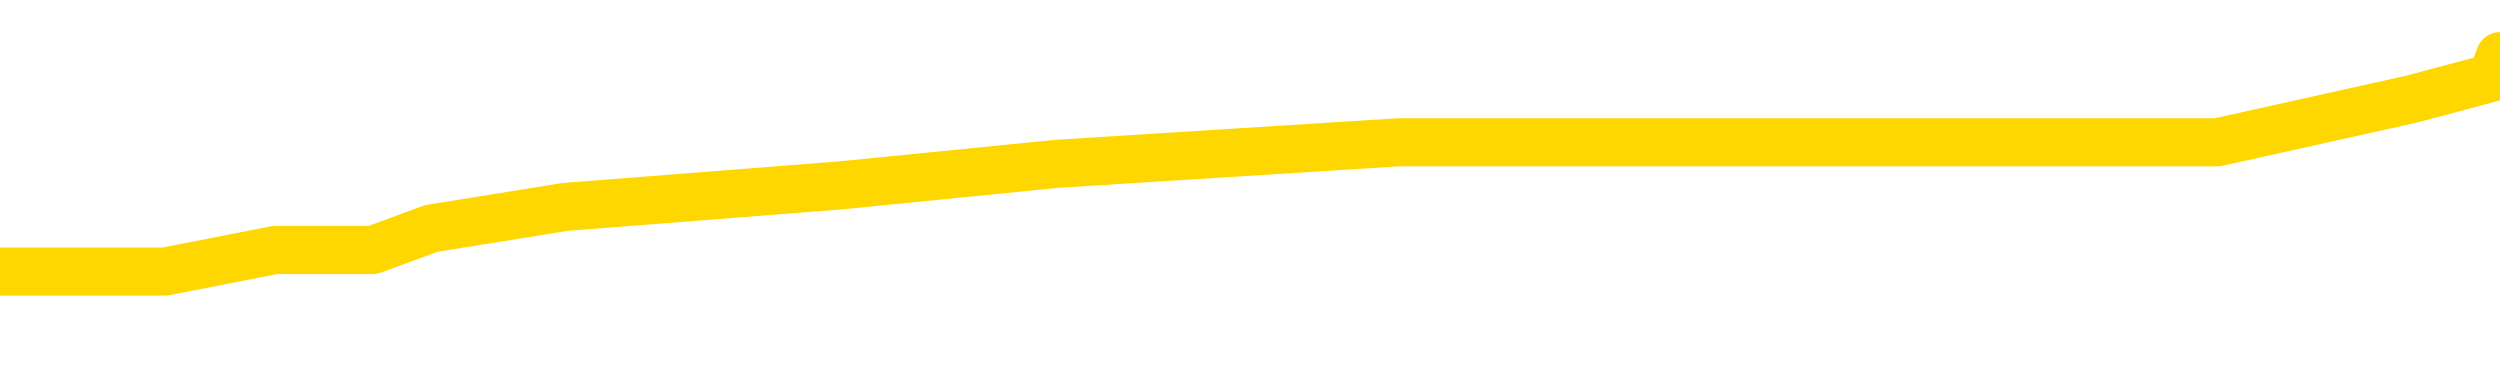 <svg xmlns="http://www.w3.org/2000/svg" version="1.1" viewBox="0 0 6500 1000">
	<path fill="none" stroke="gold" stroke-width="125" stroke-linecap="round" stroke-linejoin="round" d="M0 184861  L-1226659 184861 L-1226475 184805 L-1225984 184693 L-1225691 184637 L-1225380 184525 L-1225145 184469 L-1225092 184357 L-1225032 184245 L-1224879 184189 L-1224839 184077 L-1224706 184021 L-1224414 183965 L-1223873 183965 L-1223263 183909 L-1223215 183909 L-1222575 183853 L-1222541 183853 L-1222016 183853 L-1221883 183797 L-1221493 183685 L-1221165 183573 L-1221048 183461 L-1220836 183349 L-1220119 183349 L-1219550 183293 L-1219442 183293 L-1219268 183237 L-1219046 183125 L-1218645 183069 L-1218619 182957 L-1217691 182845 L-1217604 182733 L-1217521 182621 L-1217451 182509 L-1217154 182453 L-1217002 182341 L-1215112 182397 L-1215011 182397 L-1214749 182397 L-1214455 182453 L-1214314 182341 L-1214065 182341 L-1214029 182285 L-1213871 182229 L-1213408 182117 L-1213155 182061 L-1212942 181949 L-1212691 181893 L-1212342 181837 L-1211415 181725 L-1211321 181613 L-1210910 181557 L-1209739 181445 L-1208550 181389 L-1208458 181277 L-1208431 181165 L-1208165 181053 L-1207866 180941 L-1207737 180829 L-1207699 180717 L-1206885 180717 L-1206501 180773 L-1205440 180829 L-1205379 180829 L-1205114 181949 L-1204643 183013 L-1204450 184077 L-1204187 185141 L-1203850 185085 L-1203714 185029 L-1203259 184973 L-1202515 184917 L-1202498 184861 L-1202333 184749 L-1202265 184749 L-1201748 184693 L-1200720 184693 L-1200524 184637 L-1200035 184581 L-1199673 184525 L-1199264 184525 L-1198879 184581 L-1197175 184581 L-1197077 184581 L-1197005 184581 L-1196944 184581 L-1196760 184525 L-1196423 184525 L-1195783 184469 L-1195706 184413 L-1195644 184413 L-1195458 184357 L-1195378 184357 L-1195201 184301 L-1195182 184245 L-1194952 184245 L-1194564 184189 L-1193675 184189 L-1193636 184133 L-1193548 184077 L-1193521 183965 L-1192512 183909 L-1192363 183797 L-1192338 183741 L-1192206 183685 L-1192166 183629 L-1190907 183573 L-1190850 183573 L-1190310 183517 L-1190257 183517 L-1190211 183517 L-1189816 183461 L-1189676 183405 L-1189476 183349 L-1189330 183349 L-1189165 183349 L-1188888 183405 L-1188530 183405 L-1187977 183349 L-1187332 183293 L-1187073 183181 L-1186920 183125 L-1186519 183069 L-1186478 183013 L-1186358 182957 L-1186296 183013 L-1186282 183013 L-1186188 183013 L-1185895 182957 L-1185744 182733 L-1185413 182621 L-1185336 182509 L-1185260 182453 L-1185033 182285 L-1184967 182173 L-1184739 182061 L-1184687 181949 L-1184522 181893 L-1183516 181837 L-1183333 181781 L-1182782 181725 L-1182389 181613 L-1181991 181557 L-1181141 181445 L-1181063 181389 L-1180484 181333 L-1180043 181333 L-1179802 181277 L-1179644 181277 L-1179244 181165 L-1179223 181165 L-1178778 181109 L-1178373 181053 L-1178237 180941 L-1178062 180829 L-1177925 180717 L-1177675 180605 L-1176675 180549 L-1176593 180493 L-1176457 180437 L-1176419 180381 L-1175529 180325 L-1175313 180269 L-1174870 180213 L-1174753 180157 L-1174696 180101 L-1174020 180101 L-1173919 180045 L-1173890 180045 L-1172549 179989 L-1172143 179933 L-1172103 179877 L-1171175 179821 L-1171077 179765 L-1170944 179709 L-1170540 179653 L-1170514 179597 L-1170421 179541 L-1170204 179486 L-1169793 179374 L-1168640 179262 L-1168348 179150 L-1168319 179038 L-1167711 178982 L-1167461 178870 L-1167441 178814 L-1166512 178758 L-1166461 178646 L-1166338 178590 L-1166321 178478 L-1166165 178422 L-1165990 178310 L-1165853 178254 L-1165796 178198 L-1165689 178142 L-1165603 178086 L-1165370 178030 L-1165295 177974 L-1164987 177918 L-1164869 177862 L-1164699 177806 L-1164608 177750 L-1164505 177750 L-1164482 177694 L-1164405 177694 L-1164307 177582 L-1163940 177526 L-1163835 177470 L-1163332 177414 L-1162880 177358 L-1162842 177302 L-1162818 177246 L-1162777 177190 L-1162649 177134 L-1162548 177078 L-1162106 177022 L-1161824 176966 L-1161231 176910 L-1161101 176854 L-1160827 176742 L-1160674 176686 L-1160521 176630 L-1160436 176518 L-1160358 176462 L-1160172 176406 L-1160121 176406 L-1160094 176350 L-1160014 176294 L-1159991 176238 L-1159708 176126 L-1159104 176014 L-1158109 175958 L-1157811 175902 L-1157077 175846 L-1156832 175790 L-1156742 175734 L-1156165 175678 L-1155467 175622 L-1154714 175566 L-1154396 175510 L-1154013 175398 L-1153936 175342 L-1153301 175286 L-1153116 175230 L-1153028 175230 L-1152899 175230 L-1152586 175174 L-1152537 175118 L-1152394 175062 L-1152373 175006 L-1151405 174950 L-1150860 174894 L-1150381 174894 L-1150320 174894 L-1149997 174894 L-1149975 174838 L-1149913 174838 L-1149703 174782 L-1149626 174726 L-1149571 174670 L-1149549 174614 L-1149510 174558 L-1149494 174502 L-1148737 174446 L-1148720 174390 L-1147921 174334 L-1147768 174278 L-1146863 174222 L-1146357 174166 L-1146127 174054 L-1146086 174054 L-1145971 173998 L-1145794 173942 L-1145040 173998 L-1144905 173942 L-1144741 173886 L-1144423 173830 L-1144247 173718 L-1143225 173606 L-1143202 173494 L-1142950 173438 L-1142737 173326 L-1142103 173270 L-1141866 173159 L-1141833 173047 L-1141655 172935 L-1141575 172823 L-1141485 172767 L-1141420 172655 L-1140980 172543 L-1140957 172487 L-1140416 172431 L-1140160 172375 L-1139665 172319 L-1138788 172263 L-1138751 172207 L-1138698 172151 L-1138657 172095 L-1138540 172039 L-1138264 171983 L-1138057 171871 L-1137859 171759 L-1137836 171647 L-1137786 171535 L-1137747 171479 L-1137669 171423 L-1137071 171311 L-1137011 171255 L-1136908 171199 L-1136754 171143 L-1136121 171087 L-1135441 171031 L-1135138 170919 L-1134791 170863 L-1134594 170807 L-1134546 170695 L-1134225 170639 L-1133597 170583 L-1133451 170527 L-1133415 170471 L-1133357 170415 L-1133280 170303 L-1133039 170303 L-1132950 170247 L-1132856 170191 L-1132563 170135 L-1132428 170079 L-1132368 170023 L-1132331 169911 L-1132059 169911 L-1131053 169855 L-1130877 169799 L-1130827 169799 L-1130534 169743 L-1130342 169631 L-1130008 169575 L-1129502 169519 L-1128940 169407 L-1128925 169295 L-1128908 169239 L-1128808 169127 L-1128693 169015 L-1128654 168903 L-1128616 168847 L-1128551 168847 L-1128523 168791 L-1128384 168847 L-1128091 168847 L-1128041 168847 L-1127936 168847 L-1127671 168791 L-1127206 168735 L-1127062 168735 L-1127007 168623 L-1126950 168567 L-1126759 168511 L-1126394 168455 L-1126179 168455 L-1125985 168455 L-1125927 168455 L-1125868 168343 L-1125714 168287 L-1125445 168231 L-1125015 168511 L-1124999 168511 L-1124922 168455 L-1124858 168399 L-1124728 168007 L-1124705 167951 L-1124421 167895 L-1124373 167839 L-1124319 167783 L-1123856 167727 L-1123817 167727 L-1123777 167671 L-1123586 167615 L-1123106 167559 L-1122619 167503 L-1122603 167447 L-1122564 167391 L-1122308 167335 L-1122231 167223 L-1122001 167167 L-1121985 167055 L-1121690 166944 L-1121248 166888 L-1120801 166832 L-1120297 166776 L-1120143 166720 L-1119856 166664 L-1119816 166552 L-1119485 166496 L-1119263 166440 L-1118746 166328 L-1118670 166272 L-1118422 166160 L-1118228 166048 L-1118168 165992 L-1117392 165936 L-1117318 165936 L-1117087 165880 L-1117070 165880 L-1117009 165824 L-1116813 165768 L-1116349 165768 L-1116325 165712 L-1116196 165712 L-1114895 165712 L-1114878 165712 L-1114801 165656 L-1114708 165656 L-1114490 165656 L-1114338 165600 L-1114160 165656 L-1114106 165712 L-1113819 165768 L-1113779 165768 L-1113410 165768 L-1112969 165768 L-1112786 165768 L-1112465 165712 L-1112170 165712 L-1111724 165600 L-1111652 165544 L-1111190 165432 L-1110752 165376 L-1110570 165320 L-1109116 165208 L-1108984 165152 L-1108527 165040 L-1108301 164984 L-1107914 164872 L-1107398 164760 L-1106444 164648 L-1105650 164536 L-1104975 164480 L-1104550 164368 L-1104238 164312 L-1104009 164144 L-1103325 163976 L-1103312 163808 L-1103102 163584 L-1103080 163528 L-1102906 163416 L-1101956 163360 L-1101688 163248 L-1100872 163192 L-1100562 163080 L-1100524 163024 L-1100467 162912 L-1099850 162856 L-1099212 162744 L-1097586 162688 L-1096913 162632 L-1096270 162632 L-1096193 162632 L-1096137 162632 L-1096101 162632 L-1096072 162576 L-1095961 162464 L-1095943 162408 L-1095920 162352 L-1095767 162296 L-1095713 162184 L-1095635 162128 L-1095516 162072 L-1095418 162016 L-1095301 161960 L-1095031 161848 L-1094762 161792 L-1094744 161680 L-1094544 161624 L-1094397 161512 L-1094171 161456 L-1094037 161400 L-1093728 161344 L-1093668 161288 L-1093315 161176 L-1092966 161120 L-1092865 161064 L-1092801 160952 L-1092741 160896 L-1092357 160784 L-1091976 160729 L-1091871 160673 L-1091611 160617 L-1091340 160505 L-1091181 160449 L-1091148 160393 L-1091086 160337 L-1090945 160281 L-1090761 160225 L-1090717 160169 L-1090429 160169 L-1090412 160113 L-1090179 160113 L-1090118 160057 L-1090080 160057 L-1089500 160001 L-1089366 159945 L-1089343 159721 L-1089325 159329 L-1089307 158881 L-1089291 158433 L-1089267 157985 L-1089251 157649 L-1089230 157257 L-1089213 156865 L-1089190 156641 L-1089173 156417 L-1089151 156249 L-1089135 156137 L-1089086 155969 L-1089013 155801 L-1088979 155521 L-1088955 155297 L-1088919 155073 L-1088878 154849 L-1088841 154737 L-1088825 154513 L-1088801 154346 L-1088764 154234 L-1088747 154066 L-1088724 153954 L-1088706 153842 L-1088688 153730 L-1088672 153618 L-1088642 153450 L-1088616 153282 L-1088571 153226 L-1088555 153114 L-1088513 153058 L-1088465 152946 L-1088394 152834 L-1088379 152722 L-1088362 152610 L-1088300 152554 L-1088261 152498 L-1088222 152442 L-1088056 152386 L-1087991 152330 L-1087975 152274 L-1087931 152162 L-1087872 152106 L-1087660 152050 L-1087626 151994 L-1087584 151938 L-1087506 151882 L-1086968 151826 L-1086890 151770 L-1086786 151658 L-1086697 151602 L-1086521 151546 L-1086170 151490 L-1086015 151434 L-1085577 151378 L-1085420 151322 L-1085290 151266 L-1084586 151154 L-1084385 151098 L-1083425 150986 L-1082942 150930 L-1082843 150930 L-1082751 150874 L-1082506 150818 L-1082433 150762 L-1081990 150650 L-1081894 150594 L-1081879 150538 L-1081863 150482 L-1081838 150426 L-1081372 150370 L-1081155 150314 L-1081015 150258 L-1080721 150202 L-1080633 150146 L-1080592 150090 L-1080562 150034 L-1080389 149978 L-1080330 149922 L-1080254 149866 L-1080174 149810 L-1080104 149810 L-1079795 149754 L-1079709 149698 L-1079496 149642 L-1079460 149586 L-1078777 149530 L-1078678 149474 L-1078473 149418 L-1078427 149362 L-1078148 149306 L-1078086 149250 L-1078069 149138 L-1077991 149082 L-1077683 148970 L-1077659 148914 L-1077605 148802 L-1077582 148746 L-1077460 148690 L-1077324 148578 L-1077080 148522 L-1076954 148522 L-1076307 148466 L-1076291 148466 L-1076266 148466 L-1076086 148354 L-1076010 148298 L-1075918 148243 L-1075491 148187 L-1075074 148131 L-1074681 148019 L-1074603 147963 L-1074584 147907 L-1074221 147851 L-1073984 147795 L-1073756 147739 L-1073443 147683 L-1073365 147627 L-1073284 147515 L-1073106 147403 L-1073091 147347 L-1072825 147235 L-1072745 147179 L-1072515 147123 L-1072289 147067 L-1071973 147067 L-1071798 147011 L-1071437 147011 L-1071045 146955 L-1070976 146843 L-1070912 146787 L-1070772 146675 L-1070720 146619 L-1070618 146507 L-1070116 146451 L-1069919 146395 L-1069672 146339 L-1069487 146283 L-1069187 146227 L-1069111 146171 L-1068945 146059 L-1068061 146003 L-1068032 145891 L-1067909 145779 L-1067330 145723 L-1067253 145667 L-1066539 145667 L-1066227 145667 L-1066014 145667 L-1065997 145667 L-1065611 145667 L-1065086 145555 L-1064640 145499 L-1064310 145443 L-1064157 145387 L-1063831 145387 L-1063653 145331 L-1063572 145331 L-1063365 145219 L-1063190 145163 L-1062261 145107 L-1061371 145051 L-1061332 144995 L-1061104 144995 L-1060725 144939 L-1059938 144883 L-1059703 144827 L-1059627 144771 L-1059270 144715 L-1058698 144603 L-1058431 144547 L-1058045 144491 L-1057941 144491 L-1057771 144491 L-1057153 144491 L-1056941 144491 L-1056634 144491 L-1056581 144435 L-1056453 144379 L-1056400 144323 L-1056281 144267 L-1055944 144155 L-1054985 144099 L-1054854 143987 L-1054652 143931 L-1054021 143875 L-1053709 143819 L-1053296 143763 L-1053268 143707 L-1053123 143651 L-1052703 143595 L-1051370 143595 L-1051323 143539 L-1051195 143427 L-1051178 143371 L-1050600 143259 L-1050394 143203 L-1050365 143147 L-1050324 143091 L-1050266 143035 L-1050229 142979 L-1050151 142923 L-1050008 142867 L-1049553 142811 L-1049435 142755 L-1049150 142699 L-1048777 142643 L-1048681 142587 L-1048354 142531 L-1048000 142475 L-1047830 142419 L-1047782 142363 L-1047673 142307 L-1047584 142251 L-1047557 142195 L-1047480 142083 L-1047177 142027 L-1047143 141916 L-1047071 141860 L-1046703 141804 L-1046368 141748 L-1046287 141748 L-1046067 141692 L-1045896 141636 L-1045868 141580 L-1045371 141524 L-1044822 141412 L-1043941 141356 L-1043843 141244 L-1043766 141188 L-1043491 141132 L-1043244 141020 L-1043170 140964 L-1043109 140852 L-1042990 140796 L-1042947 140740 L-1042837 140684 L-1042760 140572 L-1042060 140516 L-1041814 140460 L-1041775 140404 L-1041618 140348 L-1041019 140348 L-1040792 140348 L-1040700 140348 L-1040225 140348 L-1039627 140236 L-1039108 140180 L-1039087 140124 L-1038941 140068 L-1038621 140068 L-1038080 140068 L-1037847 140068 L-1037677 140068 L-1037191 140012 L-1036963 139956 L-1036878 139900 L-1036532 139844 L-1036206 139844 L-1035683 139788 L-1035355 139732 L-1034755 139676 L-1034557 139564 L-1034505 139508 L-1034465 139452 L-1034184 139396 L-1033499 139284 L-1033189 139228 L-1033164 139116 L-1032973 139060 L-1032750 139004 L-1032664 138948 L-1032001 138836 L-1031976 138780 L-1031754 138668 L-1031424 138612 L-1031072 138500 L-1030868 138444 L-1030635 138332 L-1030377 138276 L-1030188 138164 L-1030141 138108 L-1029913 138052 L-1029879 137996 L-1029722 137940 L-1029508 137884 L-1029335 137828 L-1029243 137772 L-1028966 137716 L-1028722 137660 L-1028407 137604 L-1027981 137604 L-1027944 137604 L-1027460 137604 L-1027227 137604 L-1027015 137548 L-1026789 137492 L-1026239 137492 L-1025992 137436 L-1025158 137436 L-1025102 137380 L-1025080 137324 L-1024922 137268 L-1024461 137212 L-1024420 137156 L-1024080 137044 L-1023947 136988 L-1023724 136932 L-1023152 136876 L-1022680 136820 L-1022486 136764 L-1022293 136708 L-1022103 136652 L-1022001 136596 L-1021633 136540 L-1021587 136484 L-1021505 136428 L-1020212 136372 L-1020164 136316 L-1019895 136316 L-1019750 136316 L-1019199 136316 L-1019083 136260 L-1019001 136204 L-1018641 136148 L-1018418 136092 L-1018137 136036 L-1017807 135924 L-1017300 135868 L-1017187 135812 L-1017108 135756 L-1016944 135701 L-1016649 135701 L-1016181 135701 L-1015984 135756 L-1015934 135756 L-1015284 135701 L-1015162 135645 L-1014708 135645 L-1014672 135589 L-1014204 135533 L-1014093 135477 L-1014077 135421 L-1013861 135421 L-1013680 135365 L-1013148 135365 L-1012119 135365 L-1011919 135309 L-1011461 135253 L-1010513 135141 L-1010414 135085 L-1010060 134973 L-1009999 134917 L-1009985 134861 L-1009949 134805 L-1009580 134749 L-1009460 134693 L-1009218 134637 L-1009054 134581 L-1008867 134525 L-1008746 134469 L-1007676 134357 L-1006817 134301 L-1006605 134189 L-1006508 134133 L-1006334 134021 L-1006001 133965 L-1005929 133909 L-1005871 133853 L-1005696 133853 L-1005307 133797 L-1005071 133741 L-1004960 133685 L-1004843 133629 L-1003862 133573 L-1003837 133517 L-1003243 133405 L-1003210 133405 L-1003062 133349 L-1002777 133293 L-1001865 133293 L-1000919 133293 L-1000766 133237 L-1000664 133237 L-1000532 133181 L-1000389 133125 L-1000363 133069 L-1000248 133013 L-1000030 132957 L-999349 132901 L-999219 132845 L-998916 132789 L-998676 132677 L-998343 132621 L-997705 132565 L-997362 132453 L-997301 132397 L-997145 132397 L-996223 132397 L-995753 132397 L-995709 132397 L-995696 132341 L-995655 132285 L-995633 132229 L-995606 132173 L-995462 132117 L-995040 132061 L-994704 132061 L-994513 132005 L-994085 132005 L-993897 131949 L-993508 131837 L-992974 131781 L-992601 131725 L-992580 131725 L-992330 131669 L-992211 131613 L-992135 131557 L-992000 131501 L-991960 131445 L-991881 131389 L-991486 131333 L-990990 131277 L-990878 131165 L-990705 131109 L-990397 131053 L-989950 130997 L-989627 130941 L-989484 130829 L-989057 130717 L-988904 130605 L-988848 130493 L-988035 130437 L-988015 130381 L-987643 130325 L-987586 130325 L-986457 130269 L-986389 130269 L-985831 130213 L-985636 130157 L-985500 130101 L-985266 130045 L-984920 129989 L-984885 129877 L-984850 129821 L-984781 129709 L-984432 129653 L-984260 129597 L-983775 129541 L-983759 129486 L-983434 129430 L-983277 129374 L-982136 129262 L-982111 129206 L-981919 129094 L-981726 129038 L-981475 128982 L-981458 128926 L-980438 128870 L-980140 128814 L-980065 128758 L-979929 128646 L-979753 128590 L-979176 128478 L-978961 128422 L-978897 128366 L-978766 128310 L-978729 128198 L-978206 128142 L-978068 150202 L-978054 150202 L-978031 150202 L-978011 150202 L-977783 128086 L-977008 128086 L-976966 128086 L-976598 128086 L-976520 128030 L-976468 127974 L-975795 127918 L-975052 127862 L-974628 127862 L-974180 127806 L-973118 127750 L-972807 127638 L-972397 127638 L-972324 127582 L-971800 127582 L-971706 127582 L-971688 127582 L-971243 127526 L-971058 127414 L-970277 127302 L-969605 127246 L-969193 127078 L-968961 126966 L-968820 126910 L-968739 126798 L-968719 126742 L-968643 126742 L-968514 126686 L-968197 126742 L-967973 126742 L-967648 126686 L-967586 126686 L-967216 126686 L-967183 126686 L-966974 126686 L-966307 126686 L-966229 126686 L-966071 126574 L-965961 126574 L-965634 126518 L-965479 126462 L-965138 126462 L-965081 126350 L-964743 126238 L-964540 126182 L-964487 126070 L-963110 126014 L-962980 125958 L-962547 125902 L-962227 125846 L-961399 125734 L-961275 125678 L-960545 125566 L-960389 125454 L-960348 125398 L-960294 125342 L-960271 125286 L-960157 125230 L-959861 125174 L-959571 125118 L-959516 125062 L-959396 125006 L-959366 124950 L-959266 124894 L-958822 124894 L-958670 124838 L-957835 124838 L-957293 124782 L-956958 124782 L-956943 124726 L-956867 124670 L-956751 124614 L-956556 124558 L-956292 124502 L-955457 124446 L-955361 124390 L-954840 124334 L-954798 124278 L-954699 124222 L-953870 124222 L-953735 124166 L-953397 124166 L-952842 124110 L-952463 124054 L-952300 123998 L-951990 123942 L-951177 123886 L-950871 123830 L-950603 123830 L-950281 123830 L-949960 123886 L-949685 123886 L-948856 123774 L-948761 123718 L-948669 123550 L-948564 123382 L-948177 123215 L-947697 123103 L-947681 123047 L-947562 122991 L-947194 122879 L-947099 122823 L-946266 122711 L-946188 122655 L-945889 122599 L-945798 122543 L-945391 122431 L-945281 122319 L-944582 122263 L-944108 122207 L-944048 122151 L-943830 122039 L-943556 121983 L-943443 121927 L-942416 121871 L-942029 121815 L-942009 121759 L-941676 121703 L-941431 121647 L-940998 121591 L-940888 121535 L-940770 121479 L-940319 121367 L-939728 121311 L-939392 121255 L-937499 121199 L-937385 121087 L-937173 121031 L-935855 120975 L-935749 108377 L-935683 95947 L-935646 84469 L-935585 84469 L-935085 96955 L-934410 109273 L-934388 120639 L-934118 120527 L-933150 120527 L-932460 120471 L-932298 120415 L-931758 120359 L-931668 120303 L-930649 120247 L-929701 120135 L-929335 120191 L-929232 120247 L-928644 120247 L-928585 120247 L-928484 120191 L-928044 120079 L-927936 120023 L-927495 119967 L-926495 119799 L-926239 119631 L-926136 119463 L-926006 119351 L-925639 119239 L-925058 119127 L-925027 119071 L-924712 119015 L-922729 118959 L-922613 118903 L-922545 118903 L-922187 118847 L-920568 118791 L-920390 118791 L-920246 118791 L-919424 118847 L-919371 118903 L-919316 118903 L-918882 118903 L-917902 118959 L-917828 118959 L-916743 118903 L-916530 118903 L-915814 118791 L-915426 118735 L-915207 118623 L-914887 118511 L-914394 118399 L-914266 118343 L-914037 118231 L-913805 118119 L-913745 118063 L-913456 118007 L-913184 117895 L-912154 117839 L-910489 117783 L-910070 117727 L-909933 117671 L-909776 117671 L-909471 117615 L-909243 117503 L-909085 117447 L-908925 117335 L-908756 117223 L-908709 117167 L-908655 117111 L-908634 117111 L-908248 117055 L-907998 117055 L-907727 117055 L-907567 117055 L-907477 117055 L-905818 117055 L-905653 117111 L-905273 117055 L-904813 117055 L-904203 116944 L-903110 116888 L-902679 116832 L-902648 116776 L-902585 116720 L-902568 116664 L-900864 116608 L-900822 116552 L-900356 116496 L-900169 116440 L-900137 116328 L-899542 116272 L-899492 116216 L-899169 116160 L-899118 116104 L-898908 116048 L-898890 115992 L-898624 115880 L-898571 115824 L-898102 115768 L-897591 115656 L-897513 115656 L-897219 115600 L-897202 115544 L-897164 115488 L-897093 115432 L-896935 115376 L-895989 115376 L-895933 115376 L-895412 115376 L-895220 115320 L-895119 115320 L-894893 115264 L-894383 115264 L-893995 116776 L-893925 116776 L-893577 116720 L-893220 116664 L-892091 115040 L-892040 114928 L-891814 114872 L-891780 114816 L-891655 114704 L-891556 114704 L-891291 114704 L-890551 114760 L-889973 114760 L-889679 114760 L-888973 114760 L-888794 114704 L-888771 114704 L-888135 114648 L-887824 114592 L-887427 114592 L-887398 114536 L-887377 114480 L-887223 114424 L-886538 114424 L-886521 114424 L-886182 114424 L-885909 114368 L-885872 114312 L-885816 114200 L-885794 114144 L-885722 114088 L-885390 114032 L-885284 113976 L-885255 113864 L-885057 113808 L-884904 113752 L-884036 113696 L-883473 113584 L-883458 113584 L-883356 113528 L-883254 113584 L-883108 113584 L-883029 113584 L-882991 113528 L-882936 113472 L-882863 113416 L-882718 113360 L-882236 113360 L-881832 113304 L-880965 113360 L-880945 113360 L-880688 113360 L-880611 113360 L-880582 113304 L-880571 113192 L-880554 113136 L-880261 113080 L-880222 113024 L-880150 112968 L-880076 112912 L-879871 112856 L-879711 112688 L-879410 112520 L-879333 112296 L-879315 112128 L-879099 112016 L-878868 112016 L-878758 112072 L-878388 112128 L-878230 112128 L-877998 112128 L-877830 112128 L-877685 112072 L-877553 112016 L-876277 111904 L-875874 111792 L-875813 111736 L-875696 111624 L-875271 111568 L-875255 111456 L-875194 111400 L-874920 111288 L-874808 111232 L-874525 111120 L-874248 111064 L-873823 110952 L-873801 110896 L-873723 110840 L-873597 110784 L-873010 110729 L-872619 110673 L-872284 110617 L-871694 110561 L-871592 110561 L-871422 110505 L-871286 110505 L-870458 110449 L-869273 110393 L-869237 110337 L-869181 110337 L-868961 110281 L-868755 110281 L-868601 110281 L-868344 110225 L-868268 110169 L-867725 110113 L-867689 110057 L-867440 110001 L-867052 109945 L-866227 109889 L-865868 109833 L-865558 109833 L-865300 109777 L-865076 109721 L-864670 109665 L-864554 109609 L-864370 109553 L-864317 109553 L-864129 109497 L-863958 109441 L-863929 109385 L-863649 109329 L-863338 109273 L-863200 109217 L-862890 109161 L-862696 109161 L-862681 109105 L-861962 109105 L-861828 108993 L-861530 108937 L-861440 108881 L-860839 108881 L-860801 108825 L-860723 108769 L-860102 108713 L-859951 108601 L-859910 108545 L-859599 108489 L-859408 108433 L-859215 108321 L-859159 108209 L-858850 108153 L-858798 108097 L-858744 108153 L-858718 108153 L-858593 108153 L-857782 108097 L-857706 108041 L-857165 107985 L-856897 107929 L-856237 107873 L-855329 107817 L-855088 107761 L-854556 107705 L-854339 107649 L-853231 107705 L-853181 107705 L-852405 107705 L-851858 107649 L-851747 107593 L-851594 107481 L-851538 107425 L-851373 107369 L-850996 107313 L-850548 107257 L-850494 107201 L-850339 107145 L-849659 107089 L-849439 107033 L-848921 106977 L-848072 106865 L-848056 106809 L-846265 106753 L-845711 106697 L-845594 106641 L-844588 106585 L-844551 106529 L-844319 106529 L-844226 106529 L-844186 106529 L-843854 106473 L-843502 106417 L-843237 106305 L-842950 106249 L-842639 106137 L-842385 106025 L-842292 105969 L-841802 105913 L-841594 105857 L-841029 105801 L-840914 105857 L-840563 105801 L-840512 105801 L-840471 105801 L-839868 105689 L-839134 105577 L-838553 105465 L-838318 105353 L-837777 105185 L-837625 105073 L-837123 105017 L-836914 104905 L-836890 104905 L-836832 104849 L-835869 104849 L-835691 104793 L-835249 104737 L-835225 104625 L-835070 104569 L-834988 104569 L-834838 104625 L-834191 104625 L-834142 104569 L-833022 104513 L-832038 104458 L-831976 104402 L-831255 104346 L-830391 104290 L-830012 104234 L-829793 104234 L-829033 104178 L-828981 104122 L-828672 104010 L-827821 104010 L-827628 103954 L-827451 103898 L-827227 103898 L-827100 103842 L-826908 103842 L-826675 103786 L-826506 103842 L-826219 103786 L-825940 103786 L-825857 103730 L-825686 103674 L-825670 103562 L-825516 103506 L-825477 103450 L-824701 103394 L-824625 103394 L-824392 103282 L-823965 103226 L-823620 103170 L-823037 103114 L-822768 103114 L-822509 103114 L-822380 103002 L-822363 102946 L-822250 102890 L-822226 102834 L-821992 102778 L-821956 102722 L-820640 102722 L-820584 102666 L-819905 102554 L-819333 102554 L-819207 102554 L-819054 102554 L-818977 102554 L-818665 102442 L-818392 102386 L-818303 102274 L-818201 102274 L-817273 102218 L-817197 102218 L-816833 102218 L-816808 102162 L-816772 102106 L-815996 101994 L-815905 101938 L-815765 101882 L-815363 101826 L-815101 101826 L-814858 101882 L-814644 101826 L-814563 101826 L-814487 101826 L-814410 101826 L-814224 101882 L-814157 101882 L-813907 101882 L-813852 101826 L-813715 101770 L-813635 101658 L-813522 101602 L-813299 101546 L-813134 101490 L-813093 101434 L-812924 101378 L-812553 101322 L-812538 101266 L-812422 101210 L-811701 101154 L-811665 101098 L-811532 101098 L-811185 101042 L-810773 101042 L-810737 101042 L-810659 100986 L-810620 100930 L-810256 100874 L-810052 100818 L-810037 100762 L-809691 100706 L-809343 100706 L-809017 100706 L-808915 100650 L-808762 100650 L-808568 100594 L-808336 100594 L-808244 100594 L-808088 100594 L-808011 100594 L-807970 100538 L-807857 100482 L-807833 100426 L-807583 100426 L-807444 100314 L-806866 100146 L-806038 100034 L-805550 99922 L-805429 99866 L-805390 99810 L-805378 99754 L-805225 99642 L-805124 99530 L-804891 99474 L-804501 99362 L-804197 99306 L-804181 99250 L-804010 99194 L-803772 99082 L-803176 99082 L-802572 99026 L-802532 99026 L-802492 99026 L-802338 98970 L-802285 98914 L-802223 98858 L-802155 98802 L-802100 98690 L-802075 98634 L-802028 98578 L-801934 98466 L-801796 98410 L-801643 98354 L-801511 98298 L-801470 98298 L-801434 98243 L-801372 98187 L-801099 98075 L-800785 98019 L-800744 97907 L-800659 97851 L-800481 97795 L-800244 97739 L-799886 97683 L-799857 97627 L-799287 97571 L-799164 97515 L-798928 97459 L-798906 97459 L-798624 97403 L-798339 97403 L-798083 97403 L-797512 97347 L-797215 97291 L-797139 97235 L-796440 97179 L-796362 97123 L-796327 97067 L-796301 97011 L-796249 96899 L-796055 96843 L-795915 96731 L-795879 96675 L-795839 96619 L-795244 96563 L-795011 96507 L-794728 96899 L-794673 97235 L-794599 97627 L-794521 97963 L-794285 97851 L-794041 97795 L-793906 97739 L-793799 97683 L-793720 97627 L-793332 97515 L-793205 97459 L-793053 97403 L-793015 97347 L-792869 97291 L-792648 97235 L-792474 97179 L-792405 97123 L-791583 97011 L-791567 97011 L-791273 96955 L-790485 96899 L-790175 96899 L-790029 96843 L-789801 96787 L-789600 96675 L-788663 96619 L-788626 96563 L-788604 96507 L-788563 96395 L-788294 96339 L-787698 96283 L-787634 96227 L-787598 96171 L-787582 96115 L-786886 96115 L-786685 96115 L-786653 96115 L-786320 96115 L-786212 96059 L-785587 95947 L-785083 95891 L-785046 95779 L-784604 95779 L-784508 95723 L-784349 95723 L-784035 95723 L-784023 95723 L-783583 95779 L-783101 95835 L-782972 95835 L-782652 95835 L-782584 95779 L-782279 95779 L-782104 95723 L-781910 95667 L-781667 95555 L-781470 95443 L-781444 95331 L-780866 95275 L-780796 95219 L-780386 95163 L-780332 95107 L-780286 95051 L-779922 94995 L-779775 94939 L-779570 94883 L-779474 94883 L-779319 94827 L-779257 94771 L-779110 94659 L-779009 94603 L-778452 94603 L-778430 94715 L-778258 94771 L-777716 94827 L-777655 94827 L-777601 94715 L-777573 94603 L-777501 94547 L-777485 94435 L-777421 94379 L-777385 94267 L-777230 94211 L-776905 94155 L-776339 94099 L-776324 94043 L-776262 93931 L-776161 93819 L-776114 93819 L-775872 93763 L-775449 93763 L-775295 93763 L-773553 93651 L-773011 93595 L-772068 93539 L-771659 93483 L-771118 93371 L-770921 93315 L-770753 93259 L-770457 93203 L-770342 93147 L-770327 93147 L-770172 93091 L-770032 93035 L-769956 92923 L-769824 92923 L-769476 92923 L-769105 92979 L-768507 92979 L-768332 92979 L-768175 92923 L-767906 92867 L-767755 92867 L-767464 93035 L-767440 93147 L-767357 93259 L-767130 93371 L-766430 93315 L-766303 93259 L-765872 93203 L-765778 93147 L-764573 93147 L-764524 93091 L-764231 93091 L-763827 93035 L-763551 92923 L-763532 92867 L-763414 92811 L-763338 92755 L-763156 92699 L-762676 92643 L-762225 92531 L-761815 92475 L-761785 92419 L-761366 92363 L-761252 92363 L-761134 92363 L-761119 92363 L-760924 92307 L-760903 92195 L-760671 92139 L-760227 92083 L-759908 91972 L-759443 91972 L-759278 91916 L-759123 91860 L-758967 91860 L-758514 91860 L-758195 91860 L-758140 91916 L-757769 91916 L-757731 91972 L-757405 91972 L-757288 91916 L-757189 91860 L-756863 91748 L-756476 91692 L-756215 91636 L-755857 91524 L-755600 91468 L-753430 91412 L-753381 91356 L-753358 91300 L-752947 91300 L-752885 91300 L-752815 91356 L-752584 91356 L-752273 91300 L-751970 91188 L-751926 91132 L-751618 91076 L-751485 91020 L-751268 90964 L-750556 90908 L-750401 90908 L-750263 90852 L-750114 90852 L-750093 90852 L-749899 90796 L-749873 90740 L-749782 90684 L-749760 90628 L-749744 90572 L-749644 90516 L-748715 90460 L-748257 90460 L-747165 90348 L-746743 90348 L-746339 90292 L-746300 90236 L-746047 90180 L-745272 90068 L-745256 90012 L-745232 89956 L-745038 89900 L-744302 89844 L-744033 89788 L-743992 89732 L-743593 89620 L-743569 89564 L-742779 89508 L-742099 89452 L-740728 89396 L-740458 89340 L-740410 89284 L-739872 89172 L-739839 89116 L-739737 89004 L-739414 88948 L-739334 88892 L-739065 88892 L-738153 88836 L-738014 88836 L-737765 88724 L-737220 88724 L-736798 88668 L-736604 88612 L-736589 88612 L-736451 88500 L-736357 88444 L-736230 88388 L-735970 88332 L-735945 88220 L-735854 88164 L-735544 88108 L-735483 88052 L-735366 88052 L-735017 88052 L-734206 88052 L-733975 87940 L-733146 87940 L-732914 87828 L-732697 87772 L-732179 87772 L-731540 87716 L-731124 87660 L-730802 87604 L-730321 87548 L-729896 87548 L-729834 87492 L-729486 87492 L-729445 87436 L-729431 87380 L-729332 87268 L-729287 87268 L-728801 87212 L-728000 87212 L-727665 87212 L-726584 87156 L-726104 87100 L-726081 87044 L-725941 86988 L-725386 86932 L-724689 86876 L-724380 86820 L-724158 86764 L-724053 86708 L-723951 86596 L-723280 86540 L-723186 86484 L-723164 86484 L-723086 86428 L-722908 86428 L-722736 86428 L-722555 86372 L-722542 86316 L-722466 86260 L-722301 86204 L-721787 86148 L-721771 86092 L-721630 86092 L-721268 86036 L-721244 86036 L-721113 85980 L-721088 85924 L-720726 85868 L-720201 85756 L-720107 85701 L-719891 85589 L-719798 85533 L-719773 85477 L-719309 85421 L-719232 85421 L-718830 85365 L-718379 85365 L-717128 85309 L-717089 85253 L-716657 85197 L-716625 85141 L-715906 85085 L-715729 85029 L-715594 84973 L-715287 84917 L-715232 84861 L-715207 84749 L-715191 84637 L-715016 84581 L-714827 84525 L-714319 84525 L-713945 84077 L-713607 83573 L-713568 83125 L-712850 82733 L-712756 82677 L-712717 82621 L-712176 82621 L-712153 82565 L-711750 82509 L-711324 82453 L-711053 82453 L-710874 82397 L-710628 82285 L-710604 82229 L-710548 82117 L-709931 82061 L-709428 82005 L-709041 82005 L-708422 82061 L-708206 82061 L-708051 82117 L-706759 82005 L-706660 81949 L-706217 81837 L-705886 81781 L-705585 81669 L-705343 81613 L-704608 81501 L-704029 81445 L-703199 81389 L-703099 81333 L-702541 81277 L-702403 81221 L-700762 81165 L-700701 81165 L-700607 81165 L-699640 81165 L-699463 81109 L-699175 81109 L-698958 81109 L-698880 81053 L-698608 81053 L-698493 80997 L-698340 80941 L-698029 80885 L-697951 80829 L-697860 80829 L-697783 80773 L-697667 80773 L-697487 80717 L-697395 80661 L-697357 80605 L-696854 80605 L-696636 80549 L-696506 80549 L-696351 80493 L-696296 80437 L-696172 80437 L-695787 80381 L-695278 80325 L-695206 80269 L-694726 80213 L-694649 80157 L-694549 80157 L-694315 80101 L-693850 80101 L-693620 80101 L-693604 80101 L-693372 80101 L-693217 80101 L-693156 80101 L-692963 80045 L-692692 79933 L-691940 79877 L-690987 79877 L-690951 79821 L-690726 79821 L-690286 79821 L-690006 79709 L-689657 79653 L-688588 79597 L-687660 79597 L-687530 79597 L-687483 79597 L-687414 79541 L-687259 79541 L-687181 79430 L-687008 79318 L-686573 79206 L-686369 79150 L-686309 79038 L-685726 78982 L-685572 78870 L-685457 78814 L-685416 78758 L-685246 78702 L-685110 78646 L-684899 78534 L-684821 78478 L-684798 78422 L-684589 78310 L-684179 78254 L-684155 78198 L-683932 78142 L-683786 78086 L-683751 78030 L-683738 77974 L-683716 77918 L-683482 77862 L-683297 77806 L-683079 77750 L-683054 77694 L-682365 77638 L-682261 77582 L-682226 77526 L-682205 77470 L-682011 77414 L-681958 77358 L-681841 77246 L-681759 77246 L-681649 77190 L-681334 77134 L-680875 77078 L-680620 77022 L-680385 76910 L-680255 76854 L-679903 76798 L-679844 76742 L-679691 76686 L-679119 76574 L-679032 76518 L-678879 76406 L-678583 76294 L-678213 76182 L-677910 76070 L-677834 76014 L-677429 75958 L-677261 75958 L-677117 75958 L-676577 75958 L-676516 75958 L-676500 75846 L-676334 75790 L-676128 75734 L-676053 75734 L-675960 75678 L-675551 75622 L-675535 75566 L-675511 75566 L-675319 75510 L-675242 76014 L-675071 76518 L-675009 76966 L-674993 77470 L-674479 77414 L-674258 77358 L-673639 77246 L-673385 77190 L-673191 77134 L-673152 77078 L-673078 77078 L-673013 77078 L-672363 77078 L-672324 77134 L-672150 77134 L-672084 77134 L-671410 77134 L-671021 77022 L-670759 76966 L-670521 76910 L-670444 76798 L-670428 76686 L-670226 76630 L-669855 76518 L-669630 76462 L-668994 76406 L-668974 76406 L-668587 76350 L-668493 76350 L-668435 76294 L-668159 76238 L-667850 76238 L-667773 76182 L-666921 76238 L-666579 76518 L-666142 76854 L-665708 77134 L-665213 77414 L-665063 77358 L-664795 77414 L-663557 77470 L-663500 77582 L-661736 77638 L-661546 77582 L-660536 77526 L-660385 77470 L-660009 77582 L-659689 77694 L-659083 77806 L-659014 77918 L-658836 77862 L-658008 77806 L-657869 77750 L-657482 77694 L-657298 77638 L-657254 77582 L-657135 77526 L-656925 77470 L-656477 77358 L-656129 77302 L-655997 77246 L-655588 77190 L-655237 77190 L-654952 77134 L-654759 77078 L-654604 77078 L-654440 77022 L-654372 76966 L-654272 76966 L-654039 76910 L-653922 76910 L-653869 76854 L-653327 76854 L-652863 76798 L-651681 76798 L-651548 76798 L-651523 76798 L-651470 76798 L-650802 76798 L-649768 76686 L-649574 76630 L-649394 76574 L-649243 76574 L-649202 76518 L-649187 76518 L-649126 76462 L-648801 76406 L-647640 76350 L-647446 76294 L-647269 76238 L-646155 76182 L-645295 76126 L-645189 76126 L-644715 76070 L-644523 76070 L-642201 76014 L-642124 75958 L-642002 75846 L-641968 75790 L-641931 75678 L-641836 75510 L-641621 75398 L-641039 75286 L-640653 75230 L-639880 75174 L-639802 75118 L-639105 75118 L-638563 75118 L-638522 75062 L-638392 75062 L-637928 75006 L-637890 74950 L-637755 74894 L-637387 74838 L-637357 74782 L-637207 74782 L-636806 74726 L-634982 74782 L-634176 74726 L-633457 74726 L-633440 74726 L-633127 74614 L-632565 74558 L-632064 74502 L-631545 74446 L-631523 74390 L-629779 74334 L-629610 74278 L-629414 74222 L-628521 74166 L-628002 74054 L-627792 73998 L-627534 73942 L-626824 73886 L-625874 73830 L-625216 73774 L-625177 73662 L-624890 73606 L-624808 73550 L-624712 73550 L-624580 73494 L-624503 73494 L-623768 73494 L-623431 73438 L-623381 73494 L-623126 73494 L-622839 73438 L-622414 73438 L-621833 73382 L-621574 73382 L-621423 73326 L-621176 73326 L-621137 73326 L-620340 73270 L-620302 73215 L-620125 73215 L-619716 73103 L-619487 73103 L-619411 73103 L-619280 73103 L-619164 73047 L-618815 72991 L-618752 72935 L-618600 72879 L-617859 72823 L-617748 72767 L-617577 72711 L-617538 72655 L-617244 72655 L-616842 72655 L-616666 72655 L-616571 72655 L-616262 72599 L-615461 72543 L-615002 72431 L-614482 72375 L-613993 72319 L-613298 72263 L-612252 72207 L-611983 72207 L-611928 72151 L-611768 72151 L-611517 72151 L-611271 72095 L-611192 72039 L-610977 71927 L-610665 71871 L-610202 71759 L-610187 71703 L-609891 71703 L-609878 71647 L-608887 71591 L-608214 71535 L-607879 71423 L-607263 71423 L-607126 71367 L-606487 71311 L-606357 71255 L-605406 71143 L-605307 71031 L-604747 70975 L-604339 70975 L-603910 70975 L-603819 70919 L-602984 70919 L-602621 70919 L-602582 70975 L-602449 71031 L-602272 71031 L-602056 71031 L-602002 70975 L-601845 70863 L-601592 70807 L-600492 70751 L-600415 70695 L-600195 70639 L-600064 70527 L-600028 70471 L-599835 70415 L-599735 70359 L-599251 70303 L-598967 70247 L-598807 70191 L-598712 70079 L-598441 70023 L-598171 69967 L-598155 69743 L-598016 69575 L-597878 69407 L-597551 69183 L-597242 69071 L-597201 69015 L-597126 68903 L-597010 68847 L-596160 68735 L-595833 68679 L-595502 68623 L-595369 68623 L-595153 68623 L-595137 68623 L-594456 68623 L-594363 68511 L-594340 68455 L-594324 68343 L-594285 68287 L-593874 68175 L-593604 68119 L-593564 68063 L-593196 68063 L-592986 68007 L-591903 68007 L-591887 67951 L-591858 67895 L-591838 67895 L-591461 67783 L-591206 67727 L-590958 67615 L-590819 67503 L-590687 67447 L-590355 67391 L-590262 67335 L-590201 67279 L-589643 67223 L-589582 67167 L-589426 67111 L-589232 67055 L-589039 67000 L-589024 66944 L-588985 66888 L-588946 66832 L-588676 66776 L-588552 66720 L-588520 66664 L-588421 66664 L-588265 66664 L-588124 66664 L-587840 66608 L-587514 66608 L-586818 66552 L-586796 66552 L-586286 66552 L-585440 66552 L-585077 66496 L-584922 66440 L-584319 66440 L-584149 66440 L-584088 66440 L-584033 66384 L-582977 66328 L-582959 66328 L-582053 66328 L-582031 66328 L-581865 66272 L-581622 66272 L-581572 66216 L-581517 66104 L-581380 66048 L-581340 65992 L-580412 65936 L-580357 65936 L-580235 65936 L-580163 65936 L-580048 65936 L-579869 65992 L-578887 65936 L-578747 65936 L-578630 65824 L-578335 65712 L-578088 65656 L-578051 65600 L-577996 65656 L-577975 65656 L-577842 65656 L-577763 65656 L-577625 65600 L-577002 65600 L-576836 65544 L-576371 65544 L-576195 65432 L-576179 65376 L-576118 65320 L-576002 65264 L-575519 65208 L-574824 65152 L-574451 65096 L-574281 65040 L-573315 64984 L-573160 64928 L-572983 64928 L-572890 64872 L-572635 64872 L-572464 64872 L-571817 64816 L-571806 64816 L-571226 64760 L-571088 64760 L-571033 64648 L-570297 64592 L-570259 64536 L-570181 64536 L-569539 64480 L-568765 64480 L-568672 64424 L-568624 64424 L-568608 64368 L-568572 64368 L-568556 64256 L-568493 64200 L-568477 64144 L-568457 64144 L-568302 64088 L-568263 64032 L-568247 63976 L-568208 63920 L-568068 63864 L-567992 63808 L-567628 63752 L-567280 63696 L-566506 63640 L-565904 63584 L-565707 63528 L-565477 63528 L-565339 63472 L-564702 63472 L-564412 63416 L-564391 63416 L-563930 63360 L-563697 63360 L-563643 63304 L-563604 63248 L-563101 63192 L-562551 63136 L-561763 63080 L-560640 63080 L-559746 63024 L-559658 63024 L-559358 62968 L-559287 62912 L-559171 62856 L-557994 62800 L-557646 62744 L-557623 62688 L-557104 62632 L-556957 62576 L-556849 62520 L-556640 62464 L-556485 62408 L-556463 62352 L-556269 62296 L-556192 62240 L-556048 62184 L-555247 62128 L-555101 62072 L-554821 62016 L-554644 61960 L-554334 61904 L-553523 61848 L-552594 61848 L-551002 61792 L-550759 61736 L-550118 61680 L-549922 61624 L-549845 61568 L-549327 61512 L-549095 61512 L-549072 61456 L-548940 61456 L-548601 61400 L-548590 61344 L-548374 61288 L-548337 61232 L-547795 61176 L-547266 61064 L-547199 61008 L-546906 60952 L-546358 60840 L-546323 60784 L-546270 60729 L-546171 60617 L-545938 60617 L-545358 60617 L-545260 60673 L-545186 60673 L-544854 60617 L-544104 60561 L-544065 60505 L-543385 60505 L-543231 60505 L-542904 60449 L-542689 60393 L-542457 60393 L-542161 60337 L-541914 60281 L-541563 60225 L-541510 60169 L-540751 60113 L-540057 60001 L-539707 59889 L-539243 59833 L-538610 59777 L-538201 59721 L-538123 59777 L-537697 59777 L-537054 59721 L-536885 59721 L-536143 59665 L-535956 59609 L-535661 59553 L-535089 59497 L-535064 59441 L-534044 59441 L-533557 59385 L-533464 59385 L-533403 59329 L-533115 59273 L-532829 59217 L-532767 59161 L-532588 59161 L-531876 59105 L-531701 59049 L-531502 58993 L-531351 58937 L-531259 58881 L-531197 58825 L-530655 58825 L-530345 58769 L-530253 58657 L-530176 58545 L-529608 58489 L-529517 58489 L-529263 58377 L-528936 58265 L-528899 58097 L-528744 57929 L-528512 57873 L-528190 57817 L-527057 57761 L-526858 57705 L-526332 57649 L-526088 57649 L-525842 57593 L-525762 57537 L-525742 57425 L-525665 57369 L-525610 57257 L-525533 57201 L-525494 57145 L-525315 57033 L-525278 56977 L-525046 56921 L-523809 56865 L-523482 56809 L-523442 56697 L-522661 56641 L-522514 56585 L-521522 56529 L-521315 56529 L-520890 56529 L-520762 56529 L-520358 56585 L-520270 56529 L-519613 56473 L-518906 56417 L-518297 56361 L-518104 56305 L-517871 56193 L-517253 56137 L-516957 56025 L-516517 55969 L-516363 55913 L-516208 55857 L-515452 55745 L-515102 55689 L-514699 55689 L-514661 55633 L-513655 55633 L-513335 55633 L-513088 55577 L-512388 55465 L-512315 55409 L-512002 55353 L-510922 55297 L-510731 55241 L-510497 55241 L-510302 55185 L-509802 55129 L-509048 55129 L-508934 55129 L-508734 55129 L-508693 55073 L-508600 55017 L-508287 54961 L-508199 54905 L-508083 54849 L-507765 54849 L-507696 54793 L-507671 54737 L-507309 54681 L-507271 54625 L-507054 54569 L-506551 54625 L-505949 54681 L-505737 54793 L-505584 54849 L-505546 54849 L-505502 54737 L-505468 54681 L-505335 54625 L-504926 54569 L-504555 54513 L-504501 54458 L-504485 54402 L-504406 54346 L-503997 54290 L-503843 54234 L-503827 54122 L-503788 54066 L-503609 53954 L-503533 53898 L-503302 53842 L-502512 53786 L-502434 53786 L-501699 53674 L-501544 53618 L-501304 53506 L-501242 53394 L-501157 53338 L-501134 53226 L-501016 53114 L-501002 53002 L-500940 52890 L-500903 52834 L-500809 52778 L-500787 52778 L-500670 52722 L-500438 52666 L-500267 52554 L-499448 52554 L-499046 52498 L-498891 52498 L-498386 52498 L-498272 52498 L-497676 52498 L-497301 52442 L-497249 52442 L-497056 52386 L-496359 52386 L-496321 52330 L-496176 52330 L-495951 52274 L-495689 52218 L-495315 52162 L-494889 52106 L-494760 52050 L-494740 51938 L-494247 51938 L-493551 51882 L-493319 51938 L-493165 51938 L-492197 51938 L-491972 51994 L-491694 51994 L-491678 51938 L-491152 51882 L-490623 51826 L-490475 51770 L-490456 51714 L-489914 51658 L-489604 51602 L-489487 51490 L-489295 51378 L-489158 51266 L-488831 51210 L-488715 51154 L-488405 51154 L-487979 51098 L-487923 51098 L-487690 51154 L-487594 51154 L-487461 51154 L-487165 51154 L-487051 51098 L-486686 51042 L-486373 51042 L-485891 50986 L-485720 50930 L-485472 50874 L-485256 50818 L-484730 50762 L-484544 50650 L-484188 50594 L-483553 50538 L-483398 50426 L-482658 50370 L-482238 50314 L-482058 50258 L-481982 50258 L-481851 50202 L-481557 50146 L-481516 50090 L-481286 50090 L-481094 50034 L-480839 50034 L-480412 49978 L-480303 49922 L-479684 49922 L-479503 49922 L-478291 49922 L-477644 49978 L-477494 49978 L-477456 49978 L-477324 49978 L-477223 49922 L-477207 49866 L-477125 49810 L-476914 49754 L-476797 49698 L-476434 49642 L-476063 49586 L-475366 49530 L-474964 49474 L-474859 49418 L-474841 49362 L-473896 49306 L-473701 49194 L-473549 49138 L-473494 49026 L-472737 49026 L-472720 49138 L-472231 49194 L-472101 49306 L-471908 49306 L-471018 49250 L-470978 49194 L-470940 49138 L-470863 49082 L-470824 49082 L-470747 49026 L-470663 48970 L-470399 48914 L-470167 48858 L-470105 48802 L-469624 48746 L-469288 48746 L-469176 48690 L-468983 48634 L-468806 48578 L-468747 48578 L-468711 48522 L-468441 48466 L-467743 48354 L-467690 48243 L-467396 48131 L-466994 48019 L-466430 47963 L-465557 47907 L-465252 47851 L-465214 47795 L-465091 47739 L-464493 47683 L-464363 47627 L-464163 47571 L-464126 47515 L-463512 47459 L-463333 47403 L-463318 47291 L-463100 47235 L-463022 47123 L-462715 47123 L-462583 47067 L-462351 47067 L-462017 47067 L-461925 47011 L-461825 46955 L-461787 46899 L-461244 46899 L-461051 46843 L-460510 46787 L-460084 46731 L-459952 46731 L-459891 46731 L-459659 46731 L-459643 46731 L-459155 46787 L-459074 46787 L-459057 46787 L-457664 46843 L-457528 46843 L-457414 46787 L-456780 46731 L-456640 46675 L-456522 46619 L-456369 46507 L-456332 46451 L-456253 46395 L-456199 46451 L-455207 46451 L-455171 46395 L-455038 46395 L-454977 46283 L-454878 46227 L-454588 46171 L-454574 46115 L-454264 46115 L-454164 46171 L-453699 46115 L-453646 52050 L-453503 57929 L-453375 63864 L-453143 69799 L-452574 69743 L-452485 69687 L-452463 69687 L-452176 69631 L-451493 69575 L-451416 69519 L-451380 69463 L-451363 69407 L-451164 69351 L-450743 69239 L-450472 69239 L-449599 69183 L-449306 69183 L-449196 69183 L-448461 69127 L-448334 69071 L-447975 69015 L-447722 69015 L-446851 68959 L-446682 68959 L-446620 68903 L-446565 68847 L-446217 68791 L-446194 68735 L-445985 68679 L-445845 68623 L-445714 68567 L-445591 68511 L-445468 68455 L-445231 68399 L-444941 68343 L-444282 68287 L-444260 68231 L-444105 68175 L-443987 68119 L-443023 68063 L-442967 68007 L-442734 67951 L-442712 67895 L-442386 67839 L-442271 67839 L-442231 67783 L-441729 67783 L-441430 67727 L-441318 67671 L-440776 67615 L-439717 67559 L-439091 67503 L-438919 67447 L-438672 67391 L-438416 67335 L-438285 67279 L-438263 67223 L-437596 67167 L-436699 67111 L-436653 67055 L-436583 67000 L-436467 67000 L-436247 66944 L-436056 66944 L-436017 66888 L-435824 66832 L-435165 66832 L-434548 66776 L-434509 67111 L-433913 67447 L-433851 67727 L-432729 68007 L-432675 68007 L-432554 67951 L-432288 67895 L-432225 67895 L-431956 67895 L-431879 67839 L-431663 67839 L-431181 67783 L-430911 67727 L-430779 67727 L-430547 67615 L-430522 67447 L-430507 67223 L-430485 66944 L-430469 66664 L-430445 66384 L-430431 66048 L-430408 65712 L-430392 65376 L-430369 65096 L-430354 64816 L-430332 64536 L-430315 64368 L-430287 64200 L-430270 63976 L-430252 63864 L-430215 63696 L-430175 63584 L-430160 63472 L-430135 63304 L-430083 63192 L-430059 63080 L-429982 62968 L-429944 62912 L-429929 62800 L-429866 62688 L-429851 62576 L-429805 62408 L-429734 62296 L-429696 62240 L-429671 62128 L-429619 62016 L-429594 61960 L-429578 61904 L-429517 61848 L-429480 61792 L-429403 61736 L-429387 61680 L-429359 61568 L-429286 61512 L-429247 61456 L-429093 61344 L-428977 61288 L-428923 61232 L-428840 61176 L-428807 61120 L-428783 61064 L-428628 61008 L-428613 60952 L-428512 60896 L-428201 60840 L-428165 60784 L-427950 60729 L-427838 60729 L-427814 60729 L-427584 60784 L-427351 60784 L-426976 60729 L-426849 60673 L-426809 60617 L-426756 60561 L-426655 60505 L-426618 60449 L-426408 60449 L-426343 60393 L-426231 60393 L-426019 60337 L-425982 60281 L-425610 60225 L-425556 60169 L-425478 60113 L-425456 60057 L-425363 60001 L-425163 59945 L-425125 59945 L-425104 59945 L-424874 59945 L-424853 59889 L-424643 59889 L-424549 59833 L-424511 59777 L-424175 59721 L-424062 59665 L-424022 59609 L-424009 59609 L-423869 59553 L-423854 59553 L-423600 59553 L-423017 59497 L-422941 59441 L-422903 59385 L-422858 59329 L-422809 59273 L-422630 59217 L-422615 59161 L-422515 59105 L-422438 59049 L-422377 58993 L-422012 58881 L-421930 58825 L-421912 58769 L-421858 58713 L-420890 58657 L-420758 58601 L-420737 58545 L-420516 58489 L-420448 58433 L-420425 58377 L-420179 58321 L-419923 58265 L-419792 58209 L-419752 58153 L-419731 58041 L-419675 57929 L-419587 57873 L-419526 57761 L-419301 57705 L-419172 57649 L-419072 57593 L-419018 57537 L-418824 57481 L-418746 57425 L-418413 57369 L-418282 57313 L-418105 57257 L-418089 57201 L-418064 57145 L-417794 57145 L-416594 57089 L-416557 57089 L-416441 57033 L-416207 56977 L-416016 56921 L-415977 56921 L-415922 56865 L-415817 56865 L-415303 56809 L-415009 56753 L-414777 56697 L-414502 56641 L-414485 56585 L-414452 56529 L-414412 56473 L-414375 56417 L-414273 56361 L-414196 56305 L-414103 56249 L-413976 56193 L-413872 56137 L-413694 56137 L-413501 56081 L-412672 56081 L-412556 56025 L-412302 55969 L-412261 55913 L-412163 55857 L-412102 55857 L-411860 55801 L-411836 55801 L-411715 55745 L-411644 55689 L-411604 55633 L-411372 55577 L-411196 55521 L-410676 55465 L-410600 55409 L-410583 55353 L-410172 55353 L-409809 55353 L-409693 55297 L-409670 55297 L-409630 55241 L-409554 55185 L-409500 55129 L-409151 55073 L-409035 55017 L-408858 55017 L-408803 54961 L-408779 54961 L-408665 54905 L-408377 54849 L-408145 54793 L-407930 54737 L-407720 54681 L-407510 54569 L-406683 54513 L-406344 54458 L-405336 54402 L-404973 54346 L-403928 54290 L-403850 54234 L-403403 54178 L-403192 54122 L-403000 54066 L-402705 54010 L-402665 53954 L-402511 53898 L-402458 53786 L-402226 53730 L-401646 53674 L-401452 53618 L-400833 53618 L-400344 53562 L-400292 53506 L-399643 53450 L-399493 53394 L-399324 53338 L-398950 53282 L-398935 53282 L-398836 53226 L-398798 53226 L-398667 53170 L-398233 53170 L-397930 53170 L-397545 53170 L-397404 53114 L-397243 53114 L-396809 53114 L-396770 53058 L-396669 53058 L-396554 53002 L-396376 53002 L-396206 52946 L-396088 52890 L-395726 52778 L-395509 52722 L-395376 52666 L-395236 52666 L-394737 52666 L-394659 52666 L-394425 52610 L-394101 52610 L-393714 52554 L-393691 52498 L-393071 52498 L-392801 52442 L-392568 52442 L-392143 52386 L-391872 52330 L-391730 52274 L-391521 52218 L-391316 52162 L-390764 52106 L-390633 52106 L-390247 52050 L-389976 52050 L-389873 51994 L-389613 51938 L-389411 51882 L-389342 51826 L-389303 51770 L-388736 51714 L-388529 51658 L-388502 51602 L-388273 51546 L-388196 51490 L-387679 51434 L-387640 51378 L-387485 51322 L-387191 51266 L-386919 51210 L-386556 51154 L-386208 51154 L-385836 51098 L-385715 51098 L-385643 51042 L-385164 50986 L-385101 50930 L-384766 50874 L-384635 50818 L-384557 50762 L-384428 50706 L-383964 50706 L-383670 50650 L-383594 50650 L-383282 50594 L-382974 50538 L-382911 50482 L-382881 50426 L-382106 50370 L-382002 50258 L-381914 50202 L-381891 50146 L-381736 50090 L-381515 50034 L-381348 49978 L-380961 49922 L-380906 49866 L-380843 49866 L-380226 49810 L-380109 49754 L-379786 49698 L-379260 49642 L-378909 49586 L-378833 49530 L-378214 49474 L-377803 49418 L-377502 49362 L-377191 49306 L-377053 49250 L-376429 49250 L-376048 49194 L-374924 49194 L-373864 49138 L-373801 49082 L-373440 49026 L-373339 49026 L-373323 48970 L-372949 48970 L-371944 48858 L-371557 48802 L-371350 48690 L-371261 48634 L-370886 48578 L-370593 48522 L-370282 48466 L-369493 48410 L-369405 48354 L-369353 48298 L-369314 48243 L-368797 48187 L-368681 48131 L-368472 48075 L-368333 48019 L-367729 47963 L-366900 47907 L-366617 47851 L-366435 47851 L-365934 47795 L-365729 47795 L-365174 47795 L-364669 47739 L-364478 47683 L-364440 47627 L-363811 47571 L-363357 47515 L-362943 47459 L-362334 47403 L-361214 47403 L-360801 47347 L-360476 47347 L-360262 47291 L-359835 47235 L-359695 47179 L-359604 47123 L-359372 47067 L-358786 47067 L-357978 47011 L-356778 47011 L-356665 47011 L-356532 46955 L-356445 46899 L-356403 46955 L-356382 47011 L-356371 47123 L-356277 47235 L-355513 47235 L-354807 47235 L-354767 47179 L-354481 47123 L-353941 47067 L-353879 47011 L-353839 46955 L-353824 46899 L-353567 46843 L-353244 46787 L-353104 46731 L-352834 46675 L-352795 46619 L-352687 46563 L-352285 46507 L-352176 46451 L-352099 46395 L-351802 46339 L-351759 46283 L-351540 46283 L-351357 46283 L-351246 46283 L-351232 46227 L-351206 46227 L-350782 46171 L-350535 46115 L-350200 46059 L-350165 46003 L-350030 45947 L-349776 45947 L-349622 45891 L-348716 45891 L-348617 45835 L-348422 45723 L-347414 45667 L-346914 45611 L-346835 45555 L-346797 45499 L-346589 45443 L-346470 45387 L-346372 45331 L-346187 45275 L-346021 45219 L-345785 45163 L-345366 45107 L-345350 45051 L-345041 44995 L-343995 44939 L-343778 44883 L-343763 44827 L-343740 44771 L-343532 44715 L-343373 44659 L-343314 44603 L-341869 44547 L-341543 44547 L-341341 44547 L-341142 44547 L-340992 44547 L-340722 44491 L-340281 44435 L-340063 44435 L-339368 44379 L-338866 44323 L-338541 44267 L-338270 44267 L-337550 44211 L-337395 44211 L-336196 44099 L-335807 44043 L-335692 43931 L-335538 43875 L-335384 43819 L-334414 43763 L-334362 43707 L-334115 43651 L-334092 43595 L-333873 43539 L-333434 43427 L-333295 43315 L-333187 43203 L-332985 43147 L-332868 43091 L-332765 43035 L-332751 43035 L-332619 42979 L-332365 42923 L-331747 42867 L-331087 42811 L-330841 42811 L-330649 42755 L-329889 42755 L-329850 42755 L-329772 42699 L-329720 42587 L-329680 42531 L-329643 42475 L-329604 42419 L-329512 42363 L-329468 42307 L-329410 42195 L-329385 42139 L-329271 42083 L-328961 41972 L-328906 41916 L-328884 41860 L-328542 41804 L-328377 41748 L-328341 41636 L-328301 41580 L-328286 41524 L-328055 41468 L-327914 41412 L-327746 41356 L-327297 41356 L-327063 41356 L-326970 41356 L-326951 41412 L-326470 41356 L-326392 41356 L-326265 41300 L-326135 41188 L-325757 41132 L-325516 41020 L-325478 40964 L-325424 40908 L-325286 40796 L-325246 40740 L-325206 40684 L-324976 40628 L-324936 40572 L-324806 40516 L-324627 40460 L-324586 40404 L-324572 40348 L-324408 40292 L-324394 40236 L-324241 40180 L-324226 40124 L-324200 40068 L-324165 40012 L-323943 39900 L-323721 39900 L-323466 39844 L-323334 39900 L-322692 39900 L-322085 39844 L-321065 39844 L-320872 39788 L-320821 39732 L-320696 39676 L-320372 39620 L-319599 39564 L-319541 39508 L-319427 39452 L-319015 39396 L-318690 39340 L-318553 39284 L-318328 39228 L-317802 39172 L-317401 39172 L-317370 39116 L-317083 39116 L-316798 39060 L-316410 39004 L-316193 38948 L-315766 38836 L-315585 38780 L-315248 38724 L-315142 38668 L-314955 38668 L-314838 38612 L-314824 38612 L-314103 38556 L-313933 38500 L-313685 38444 L-313585 38388 L-312943 38332 L-312655 38276 L-312464 38220 L-312189 38164 L-311872 38108 L-311587 38052 L-311473 37940 L-311428 37884 L-311226 37828 L-309617 37772 L-309405 37716 L-308724 37660 L-308642 37604 L-308414 37548 L-308223 37548 L-308084 37492 L-308066 37492 L-307872 37492 L-307643 37492 L-307450 37492 L-306366 37436 L-306170 37436 L-306118 37436 L-305964 37436 L-305856 37436 L-305690 37436 L-305537 37380 L-305422 37324 L-305298 37212 L-304881 37156 L-304624 37044 L-304532 36988 L-304339 36988 L-304277 36932 L-303951 36932 L-303890 36932 L-303833 36876 L-303564 36820 L-303216 36764 L-303038 36708 L-302843 36652 L-302807 36708 L-302095 36708 L-302055 36820 L-301746 36876 L-301448 36932 L-301398 36988 L-301143 37044 L-300872 37100 L-300817 37100 L-299725 37100 L-299695 37044 L-299655 37044 L-299478 37044 L-299286 36988 L-298428 36988 L-297374 36932 L-297313 36876 L-296965 36820 L-296152 36820 L-295338 36820 L-295323 36820 L-294948 36820 L-294780 36820 L-294511 36820 L-294183 36764 L-294062 36708 L-294005 36708 L-293969 36652 L-293892 36652 L-293675 36596 L-293617 36540 L-293301 36484 L-293133 36428 L-292770 36428 L-292577 36428 L-292553 36428 L-292476 36372 L-291994 36372 L-291857 36372 L-291443 36316 L-291144 36316 L-291045 36260 L-291029 36204 L-291001 36148 L-290642 36092 L-290291 36036 L-290154 35980 L-290117 35980 L-289300 35924 L-289094 35868 L-289070 35812 L-288914 35812 L-288824 35756 L-288583 35756 L-288258 35701 L-288166 35701 L-287970 35645 L-287684 35645 L-286928 35589 L-286799 35533 L-286725 35477 L-286113 35421 L-285937 35365 L-285826 35309 L-285727 35253 L-285648 35197 L-285511 35141 L-285356 35141 L-285277 35141 L-285086 35141 L-284413 35141 L-284375 35085 L-284272 35029 L-283329 34973 L-283307 34917 L-282956 34861 L-282491 34805 L-282455 34749 L-282026 34693 L-281975 34693 L-281563 34637 L-281547 34637 L-281450 34637 L-281395 34637 L-281357 34637 L-281062 34581 L-279323 34525 L-277813 34469 L-277305 34413 L-276808 34357 L-276674 34301 L-276583 34245 L-276455 34189 L-276376 34077 L-276071 34021 L-275801 33965 L-275566 33965 L-274368 33909 L-274263 33909 L-274197 33853 L-273355 33797 L-273170 33741 L-272259 33685 L-271389 33573 L-271102 33517 L-271009 33405 L-270460 33349 L-269940 33293 L-268872 33237 L-268603 33181 L-268449 33181 L-268357 33181 L-268226 33237 L-268179 33293 L-268019 33293 L-267154 33293 L-266819 33293 L-266436 33237 L-265683 33181 L-265624 33125 L-265234 33125 L-264913 33125 L-264755 33069 L-264023 33069 L-263961 33069 L-263673 33069 L-263300 33069 L-263118 33069 L-262863 33013 L-262601 32901 L-262449 32845 L-262045 32789 L-260748 32733 L-260633 32677 L-260169 32621 L-258837 32565 L-258412 32509 L-258388 32453 L-258255 32397 L-258080 32341 L-257947 32341 L-257617 32285 L-257229 32229 L-257190 32173 L-257173 32061 L-256783 32005 L-256491 31949 L-256222 31949 L-256049 31949 L-254556 31949 L-254505 31893 L-254427 31949 L-253187 32005 L-253112 32005 L-253085 32117 L-252839 32061 L-252682 32061 L-252623 32005 L-251736 32005 L-251507 31949 L-250983 31949 L-250842 32005 L-250767 32005 L-250070 32061 L-249823 32061 L-249142 32005 L-249124 32005 L-248871 31949 L-248503 31949 L-248367 31893 L-247745 31781 L-247402 31725 L-247354 31669 L-246867 31613 L-246533 31501 L-246317 31501 L-246182 31445 L-245861 31389 L-245797 31389 L-245545 31333 L-245255 31277 L-244946 31221 L-244806 31165 L-244267 31109 L-243991 31053 L-243261 30997 L-243207 30997 L-243100 30997 L-242834 30997 L-242410 30997 L-242146 30941 L-241926 30885 L-241906 30829 L-241674 30773 L-241387 30717 L-241364 30717 L-241350 30661 L-240977 30661 L-240806 30605 L-240730 30493 L-240669 30437 L-240368 30325 L-240127 30213 L-240034 30157 L-239777 30101 L-239724 30045 L-239529 29989 L-239313 30045 L-238889 30045 L-238797 30101 L-238656 30045 L-237791 29989 L-237418 29933 L-237090 29821 L-236938 29765 L-236510 29765 L-235793 29709 L-235598 29709 L-235244 29653 L-235097 29597 L-234590 29486 L-234354 29430 L-233387 29374 L-233377 29318 L-232312 29262 L-232079 29206 L-231678 29150 L-231483 29094 L-231403 29038 L-231307 28982 L-230570 28982 L-230438 28982 L-230048 28982 L-230026 28926 L-229931 28926 L-229796 28870 L-229779 28814 L-229759 28758 L-228074 28702 L-228055 28702 L-227939 28646 L-227854 28646 L-227729 28646 L-227706 28590 L-227422 28534 L-227315 28478 L-227127 28366 L-226856 28310 L-226184 28254 L-225812 28198 L-224961 28198 L-224903 28142 L-224883 28142 L-224650 28142 L-224376 28086 L-224070 28086 L-224031 27974 L-223800 27974 L-223562 27918 L-222949 27862 L-222908 27806 L-222871 27694 L-222349 27638 L-222158 27582 L-222098 27526 L-222055 27470 L-221733 27470 L-221705 27414 L-221690 27414 L-221205 27358 L-221152 27302 L-221013 27246 L-220975 27190 L-220958 27134 L-220864 27078 L-220198 27078 L-219582 27022 L-219313 27022 L-218904 27022 L-218884 26966 L-218868 26966 L-218755 26910 L-218368 26854 L-217902 26854 L-217841 26798 L-217762 26742 L-217747 26686 L-217261 26574 L-217222 26518 L-217076 26518 L-217027 26462 L-216948 26518 L-216316 26462 L-216225 26462 L-215984 26462 L-215867 26406 L-215539 26406 L-214785 26350 L-214769 26350 L-213817 26350 L-213508 26294 L-213083 26238 L-212369 26182 L-212050 26126 L-212036 26070 L-211884 25958 L-211581 25902 L-211503 25846 L-211376 25790 L-210939 25790 L-210879 25790 L-210355 25790 L-210087 25790 L-209950 25734 L-209872 25678 L-209833 25622 L-209021 25622 L-208980 25622 L-208540 25622 L-208462 25622 L-208205 25566 L-208014 25510 L-207385 25454 L-207198 25398 L-207164 25286 L-207008 25230 L-206606 25118 L-206529 25062 L-206348 25006 L-206157 24950 L-205229 24838 L-205078 24782 L-203870 24726 L-203061 24670 L-202657 24614 L-202055 24558 L-201853 24502 L-201784 24446 L-201626 24390 L-201365 24334 L-200991 74502 L-200973 74446 L-200816 74446 L-199618 74446 L-198514 24222 L-197586 24166 L-197473 24110 L-197187 24054 L-197085 23998 L-197061 23998 L-196871 23886 L-196793 23830 L-196597 23830 L-195886 23830 L-195728 23886 L-194671 23886 L-194246 23886 L-193836 23830 L-193550 23718 L-193376 23662 L-193144 23606 L-192890 23550 L-192447 23494 L-191786 23438 L-191611 23382 L-191306 23326 L-190919 23270 L-190899 23215 L-190879 23159 L-190858 23103 L-190724 23047 L-190532 22991 L-188888 22935 L-187591 22879 L-187552 22823 L-187495 22767 L-187393 22711 L-186834 22655 L-185850 22599 L-185308 22487 L-184844 22431 L-184198 22375 L-183649 22319 L-182599 22263 L-181671 22207 L-181323 22151 L-181130 22095 L-180627 22039 L-180182 22039 L-180040 21983 L-180018 21983 L-179447 21983 L-179061 21871 L-178228 21815 L-177879 21759 L-177857 21703 L-177470 21703 L-177047 21647 L-176449 21591 L-176429 21535 L-175924 21535 L-175692 21479 L-175578 21479 L-174959 21367 L-174398 21311 L-174358 21255 L-173798 21199 L-173466 21143 L-173353 21143 L-173314 21087 L-172889 21087 L-172829 21087 L-172754 21031 L-172463 21031 L-172250 20975 L-171767 20863 L-171552 20807 L-170413 20751 L-170353 20695 L-170335 20639 L-169929 20583 L-169291 20527 L-169156 20471 L-169097 20415 L-168555 20359 L-168246 20303 L-167995 20303 L-167919 20247 L-167800 20191 L-167066 20079 L-166621 20023 L-166407 19967 L-165674 19911 L-165499 19855 L-165133 19855 L-164918 19855 L-163681 19855 L-163371 19855 L-163254 19855 L-163002 19799 L-162791 19743 L-162249 19687 L-162017 19631 L-161959 19631 L-161862 19575 L-161533 19575 L-161300 19519 L-159638 19463 L-159287 19407 L-158883 19295 L-158728 19239 L-157935 19183 L-156445 19127 L-156058 19071 L-156020 19015 L-155766 18959 L-155671 18903 L-155478 18847 L-155130 18847 L-154434 18791 L-154182 18791 L-153466 18735 L-152054 18679 L-151822 18623 L-151493 18623 L-150276 18623 L-149925 18679 L-149733 18735 L-149615 18791 L-147180 18791 L-146210 18735 L-145379 18679 L-145070 18623 L-143728 18567 L-143155 18511 L-143039 18455 L-142710 18455 L-142614 18399 L-142207 18399 L-142091 18343 L-141900 18287 L-141144 18231 L-141018 18175 L-140737 18119 L-140234 18063 L-140157 18007 L-138570 18287 L-138513 18567 L-137771 18903 L-137390 19183 L-137061 19127 L-136398 19071 L-136268 19015 L-136229 19015 L-135978 19015 L-135842 19015 L-135650 18959 L-135514 18959 L-135263 18847 L-135050 18847 L-134740 18791 L-134468 18791 L-133966 18791 L-133947 18791 L-133514 18735 L-133288 18679 L-132844 18623 L-132825 18567 L-132322 18511 L-132184 18455 L-132070 18399 L-131838 18343 L-131528 18287 L-131064 18231 L-130987 18175 L-130484 18119 L-130213 18063 L-129875 18007 L-129690 17951 L-129014 17895 L-128995 17895 L-128820 17839 L-128800 17783 L-128183 17727 L-127466 17671 L-126904 17615 L-126710 17615 L-126556 17559 L-126537 17559 L-126014 17447 L-125900 17391 L-125028 17335 L-125007 17279 L-124951 17223 L-124119 17167 L-123809 17111 L-123733 17055 L-123461 17000 L-123398 17000 L-123348 16888 L-123036 16776 L-122419 16664 L-121644 16608 L-120850 16552 L-120812 16496 L-120734 16440 L-120562 16384 L-119684 16328 L-118800 16272 L-118705 16216 L-118585 16160 L-118256 16104 L-118219 16104 L-117987 16048 L-117754 16048 L-117039 15936 L-116536 15880 L-115871 15824 L-115762 15768 L-115608 15712 L-115588 15656 L-115434 15600 L-115018 15544 L-114407 15488 L-114273 15432 L-113364 15376 L-113161 15320 L-112609 15264 L-109959 15208 L-109784 15152 L-109707 15040 L-108835 14984 L-108371 14928 L-107889 14872 L-107850 14760 L-107270 14704 L-107249 14648 L-106148 14592 L-104726 14536 L-104308 14480 L-104001 14424 L-103923 14368 L-103847 14312 L-103690 14256 L-103614 14200 L-103150 14144 L-101912 14088 L-101660 14032 L-101215 13976 L-100593 13920 L-100537 13864 L-100344 13864 L-99879 13808 L-99588 13696 L-99548 13584 L-99511 13472 L-99358 13360 L-99181 13304 L-98042 13192 L-97655 13136 L-97597 13080 L-97423 13024 L-94906 12912 L-93746 12856 L-93109 12800 L-92970 12744 L-92838 12632 L-92451 12576 L-91987 12520 L-91776 12408 L-91711 12352 L-91677 12296 L-90923 12240 L-90341 12184 L-90150 12128 L-89531 12072 L-89485 12016 L-89124 11960 L-89018 11904 L-88833 11848 L-88556 11792 L-87652 11736 L-86648 11680 L-85912 11624 L-85487 11568 L-85327 11512 L-84964 11456 L-84867 11400 L-84423 11344 L-84347 11288 L-83995 11288 L-83746 11176 L-83726 11064 L-83553 10952 L-82604 10784 L-82490 10729 L-81928 10673 L-81478 10617 L-81093 10561 L-80182 10505 L-80126 10449 L-78987 10393 L-78407 10281 L-78232 10225 L-77438 10113 L-77207 10057 L-76820 10001 L-76550 9945 L-76414 9889 L-76298 9833 L-75679 9833 L-75621 9833 L-75406 9833 L-75112 9833 L-74324 9777 L-74184 9777 L-72795 9721 L-72448 9721 L-72061 9665 L-72000 9553 L-71964 9497 L-71907 9441 L-71264 9385 L-70572 9329 L-70320 9329 L-69985 9273 L-69895 9273 L-69375 9217 L-69121 9161 L-68905 9049 L-68522 8993 L-68362 8937 L-67823 8825 L-67011 8769 L-66992 8713 L-66877 8713 L-66732 8657 L-66352 8657 L-66159 8657 L-66103 8601 L-65804 8545 L-65737 8489 L-65542 8433 L-65174 8377 L-65113 8321 L-64809 8265 L-64764 8265 L-64710 8209 L-64072 8209 L-64052 8153 L-63567 8097 L-63085 8153 L-62716 8153 L-62350 8209 L-62215 8209 L-62061 8153 L-61991 8097 L-61344 8097 L-61324 8041 L-61183 8041 L-60698 7985 L-60415 7985 L-60358 7929 L-60299 7929 L-59990 7873 L-59835 7817 L-59352 7817 L-58578 7817 L-57938 7817 L-57841 7761 L-56778 7761 L-56757 7705 L-56292 75286 L-56276 75286 L-56102 75286 L-55589 75286 L-53235 7649 L-52290 7593 L-51572 7537 L-51031 7425 L-50334 7369 L-50018 7313 L-49369 7257 L-48862 7201 L-48827 7145 L-48785 7089 L-48440 7033 L-47745 6977 L-47548 6921 L-47531 6809 L-47415 6753 L-47134 6697 L-46236 6585 L-46190 6529 L-45824 6417 L-45806 6361 L-45751 6305 L-45558 6249 L-45422 6193 L-45347 6137 L-45113 6081 L-44572 6025 L-44532 5969 L-44495 5913 L-44469 5857 L-43834 5745 L-43292 5689 L-42127 5633 L-41767 5577 L-40490 5577 L-40450 5521 L-40412 5521 L-40197 5465 L-40007 5409 L-39929 5353 L-39776 5297 L-39736 5241 L-38647 5185 L-38323 5185 L-38109 5129 L-37849 5129 L-37356 5129 L-37334 5353 L-36917 5577 L-36776 5745 L-36716 5969 L-36638 5969 L-36427 5913 L-35133 5913 L-34856 5857 L-34232 5801 L-32841 5745 L-32769 5689 L-32731 5577 L-32537 5521 L-32148 5465 L-31840 5409 L-31784 5353 L-31469 5353 L-31419 5353 L-31380 5297 L-31334 5241 L-30701 5185 L-29927 5129 L-29488 5073 L-29346 73270 L-29323 73215 L-29306 141412 L-29281 141412 L-28864 73215 L-28661 73159 L-28511 4905 L-28433 4849 L-28379 4793 L-27582 4793 L-27566 4793 L-26702 4793 L-26498 4793 L-26211 4737 L-26096 4681 L-25570 4625 L-25394 4569 L-25090 4513 L-24703 4458 L-24642 4346 L-24587 4290 L-24432 4234 L-23387 4178 L-22825 4178 L-22589 4122 L-22553 4122 L-22283 4122 L-21878 4066 L-20408 4010 L-18667 3954 L-18280 3898 L-18048 3842 L-17949 3786 L-17854 3730 L-17700 3618 L-17137 3618 L-17054 3562 L-16887 3562 L-16345 3618 L-15160 3618 L-15146 3618 L-15087 3618 L-14935 3562 L-14450 3506 L-13803 3450 L-13097 3338 L-12981 3282 L-12013 3226 L-11968 3170 L-11278 3170 L-11221 3114 L-11143 3114 L-11124 3058 L-11103 3002 L-10887 2946 L-10174 2946 L-9784 2890 L-9748 2834 L-9731 2778 L-9673 2722 L-9245 2666 L-9031 2610 L-8956 2498 L-8879 2442 L-8763 2386 L-8698 2386 L-8570 2330 L-8510 2330 L-8435 2218 L-8356 2162 L-7928 2106 L-7202 2050 L-7188 1938 L-7022 1882 L-6805 1770 L-6790 1658 L-6210 1602 L-5938 1546 L-5649 1490 L-5219 1434 L-5066 1378 L-5010 1322 L-4833 1266 L-3438 1210 L-3172 1098 L-2279 986 L-1754 930 L-734 818 L-653 762 L-190 706 L429 706 L715 650 L969 650 L1121 594 L1469 538 L2185 482 L2747 426 L3635 370 L3944 370 L4235 370 L5088 370 L5109 370 L5765 370 L6269 258 L6479 202 L6500 146" />
</svg>
